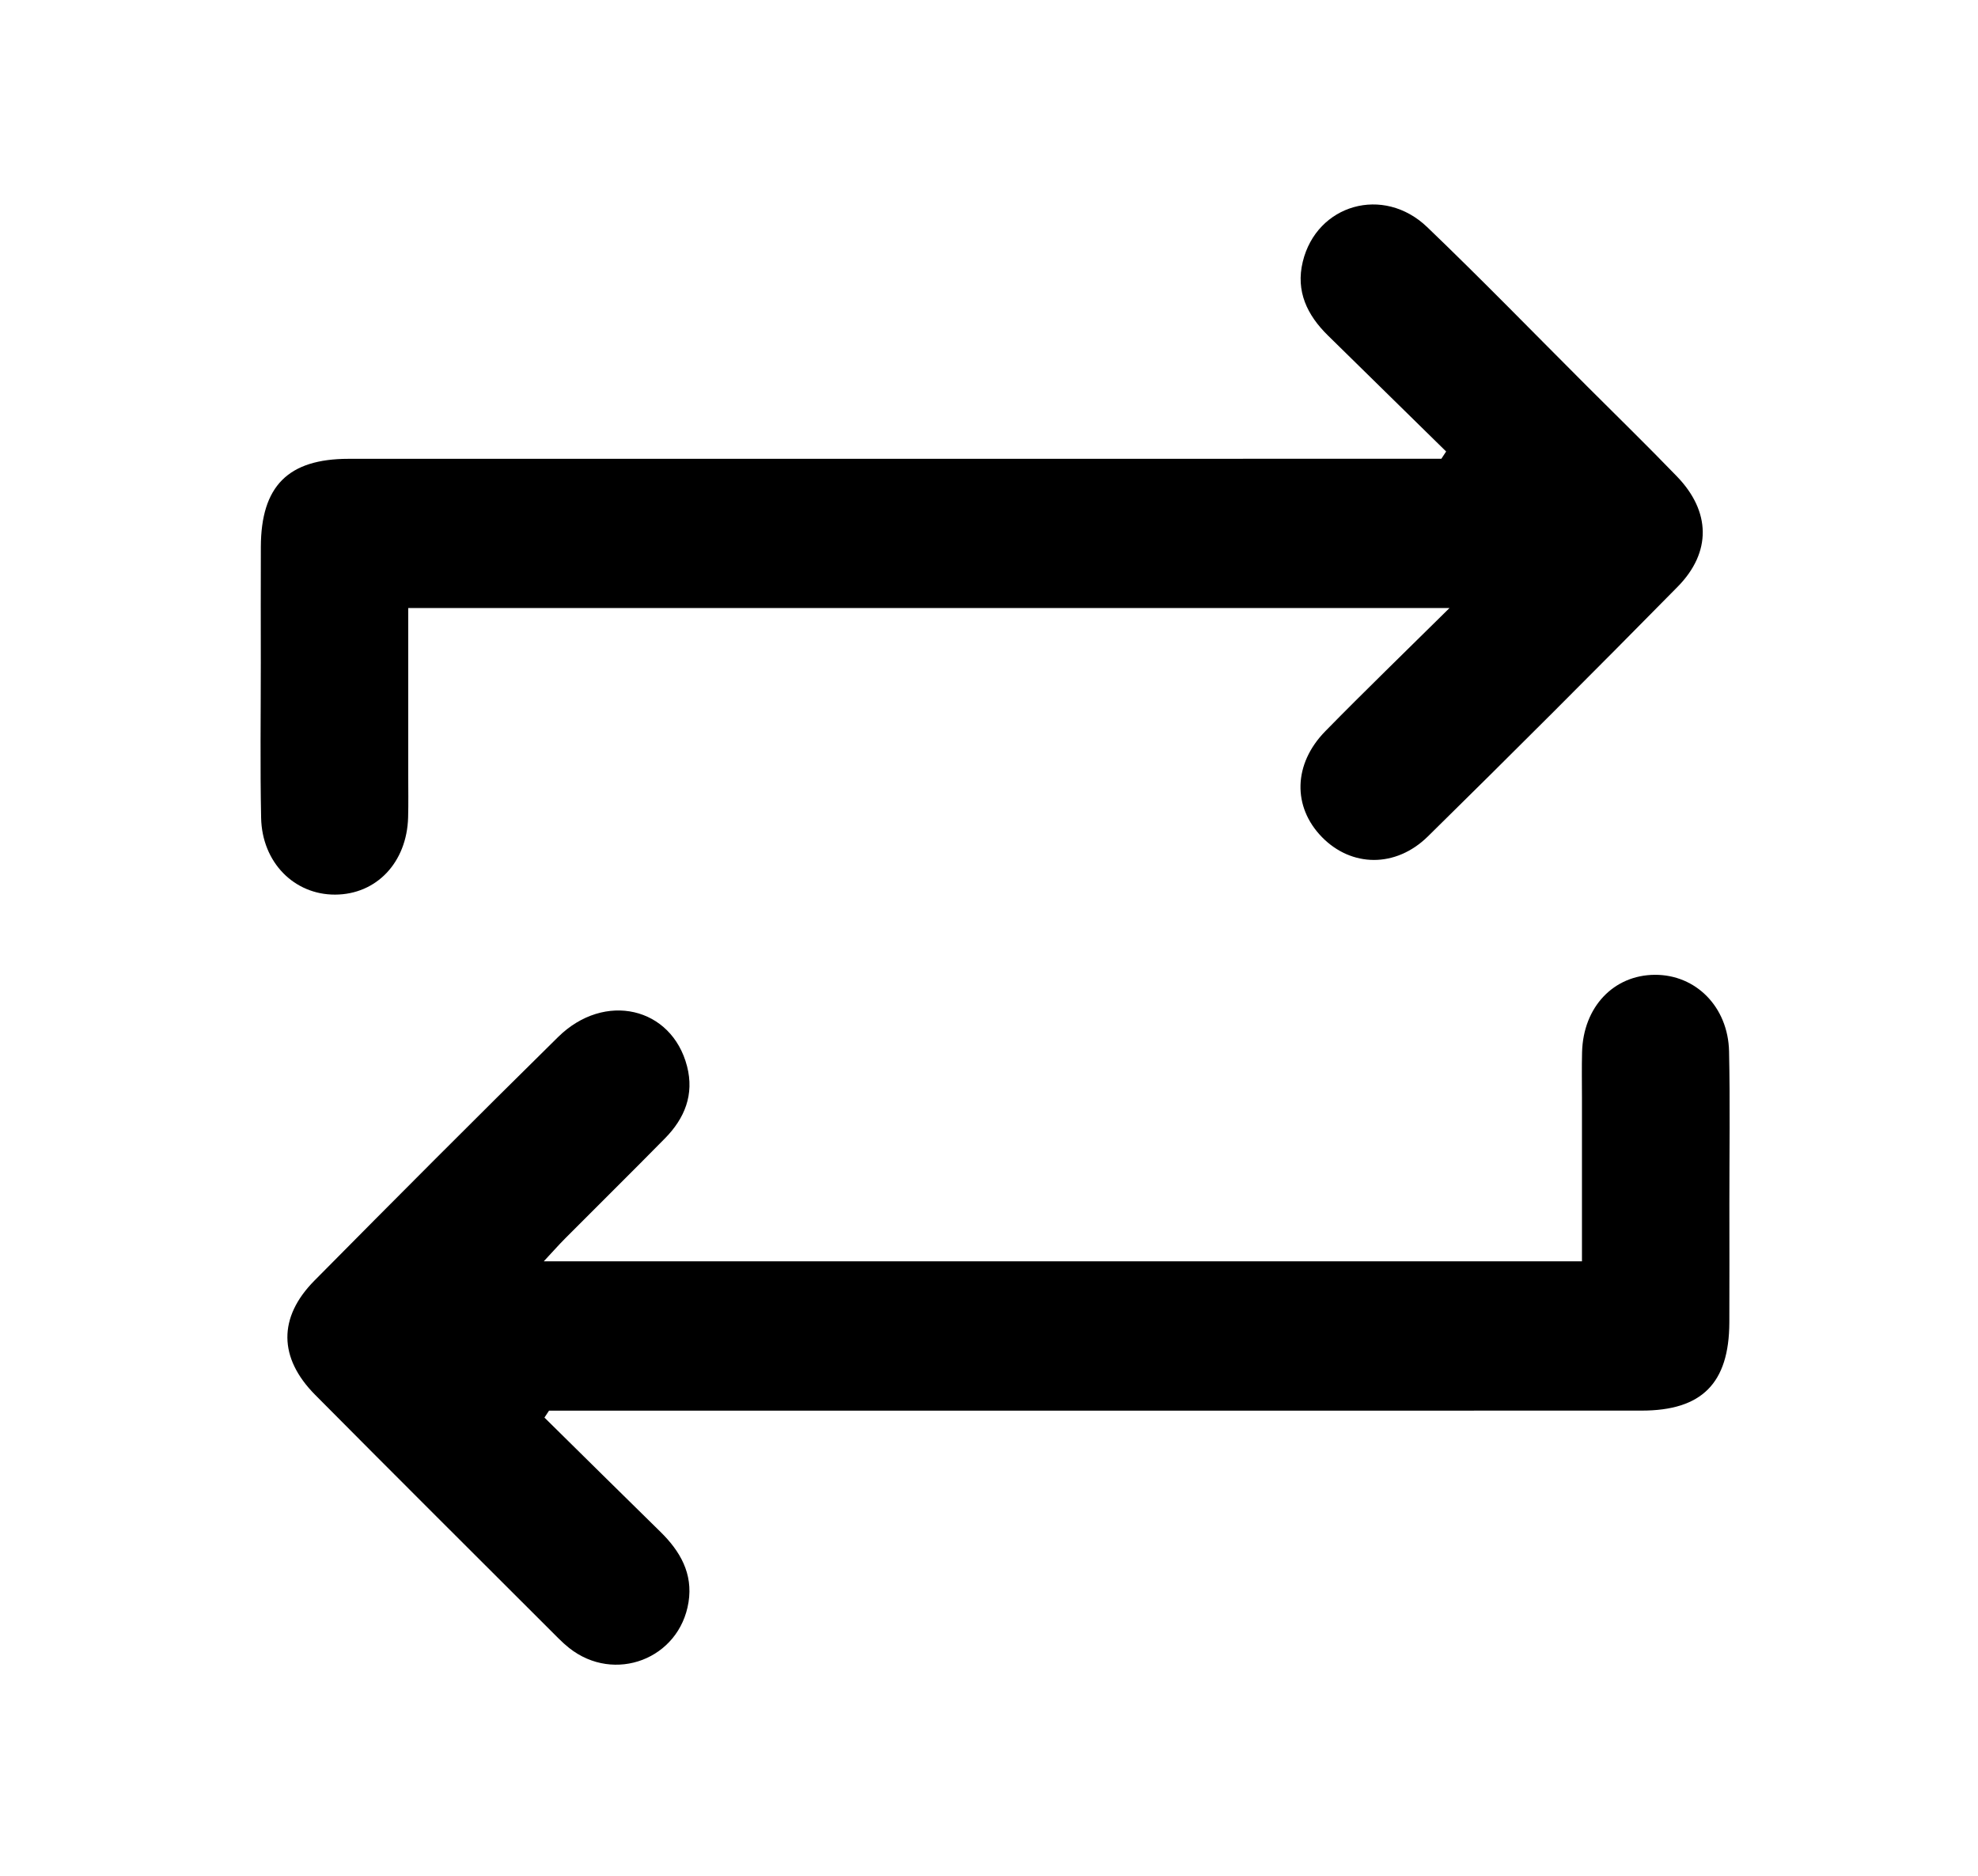 <?xml version="1.0" encoding="utf-8"?>
<!-- Generator: Adobe Illustrator 28.2.0, SVG Export Plug-In . SVG Version: 6.00 Build 0)  -->
<svg version="1.1" id="Layer_1" xmlns="http://www.w3.org/2000/svg" xmlns:xlink="http://www.w3.org/1999/xlink" x="0px" y="0px"
	 viewBox="0 0 175 166" enable-background="new 0 0 175 166" xml:space="preserve">
<path d="M48.169,125.413c3.419,3.37,6.83,6.748,10.26,10.107c1.753,1.717,2.89,3.694,2.487,6.227
	c-0.799,5.028-6.557,7.22-10.56,4.051c-0.325-0.258-0.634-0.54-0.928-0.834c-7.187-7.182-14.391-14.348-21.546-21.562
	c-3.245-3.273-3.282-6.853-0.064-10.106c7.146-7.223,14.32-14.42,21.558-21.55c4.113-4.052,10.056-2.652,11.41,2.588
	c0.646,2.502-0.207,4.599-1.946,6.368c-2.92,2.969-5.884,5.894-8.822,8.845c-0.57,0.572-1.104,1.179-1.911,2.044
	c30.77,0,61.17,0,91.854,0c0-4.904,0-9.711,0-14.517c0-1.333-0.026-2.666,0.01-3.997c0.105-3.986,2.788-6.818,6.446-6.835
	c3.618-0.017,6.473,2.835,6.558,6.774c0.097,4.495,0.027,8.994,0.028,13.492c0.001,3.498,0.012,6.996-0.003,10.494
	c-0.023,5.368-2.417,7.793-7.758,7.795c-31.232,0.009-62.464,0.005-93.695,0.005c-0.991,0-1.982,0-2.973,0
	C48.439,125.004,48.304,125.209,48.169,125.413z"/>
<path d="M127.945,39.944c-3.489-3.423-6.98-6.843-10.465-10.27c-1.83-1.8-2.856-3.902-2.219-6.523
	c1.233-5.071,7.131-6.776,11.007-3.059c4.809,4.611,9.454,9.393,14.168,14.103c2.651,2.649,5.336,5.267,7.938,7.965
	c2.98,3.089,3.066,6.69,0.052,9.752c-7.305,7.419-14.669,14.781-22.091,22.082c-2.859,2.813-6.776,2.727-9.378,0.063
	c-2.61-2.672-2.547-6.464,0.3-9.369c3.477-3.548,7.051-7.002,10.984-10.893c-31.03,0-61.436,0-92.123,0c0,4.992,0,9.883,0,14.774
	c0,1.249,0.025,2.5-0.01,3.748c-0.112,3.987-2.8,6.817-6.459,6.83c-3.617,0.013-6.465-2.844-6.546-6.787
	c-0.094-4.579-0.027-9.162-0.028-13.743c-0.001-3.415-0.012-6.83,0.003-10.246c0.022-5.368,2.412-7.778,7.769-7.779
	c31.236-0.008,62.473-0.004,93.709-0.004c0.989,0,1.978,0,2.966,0C127.662,40.374,127.804,40.159,127.945,39.944z"/>
</svg>
